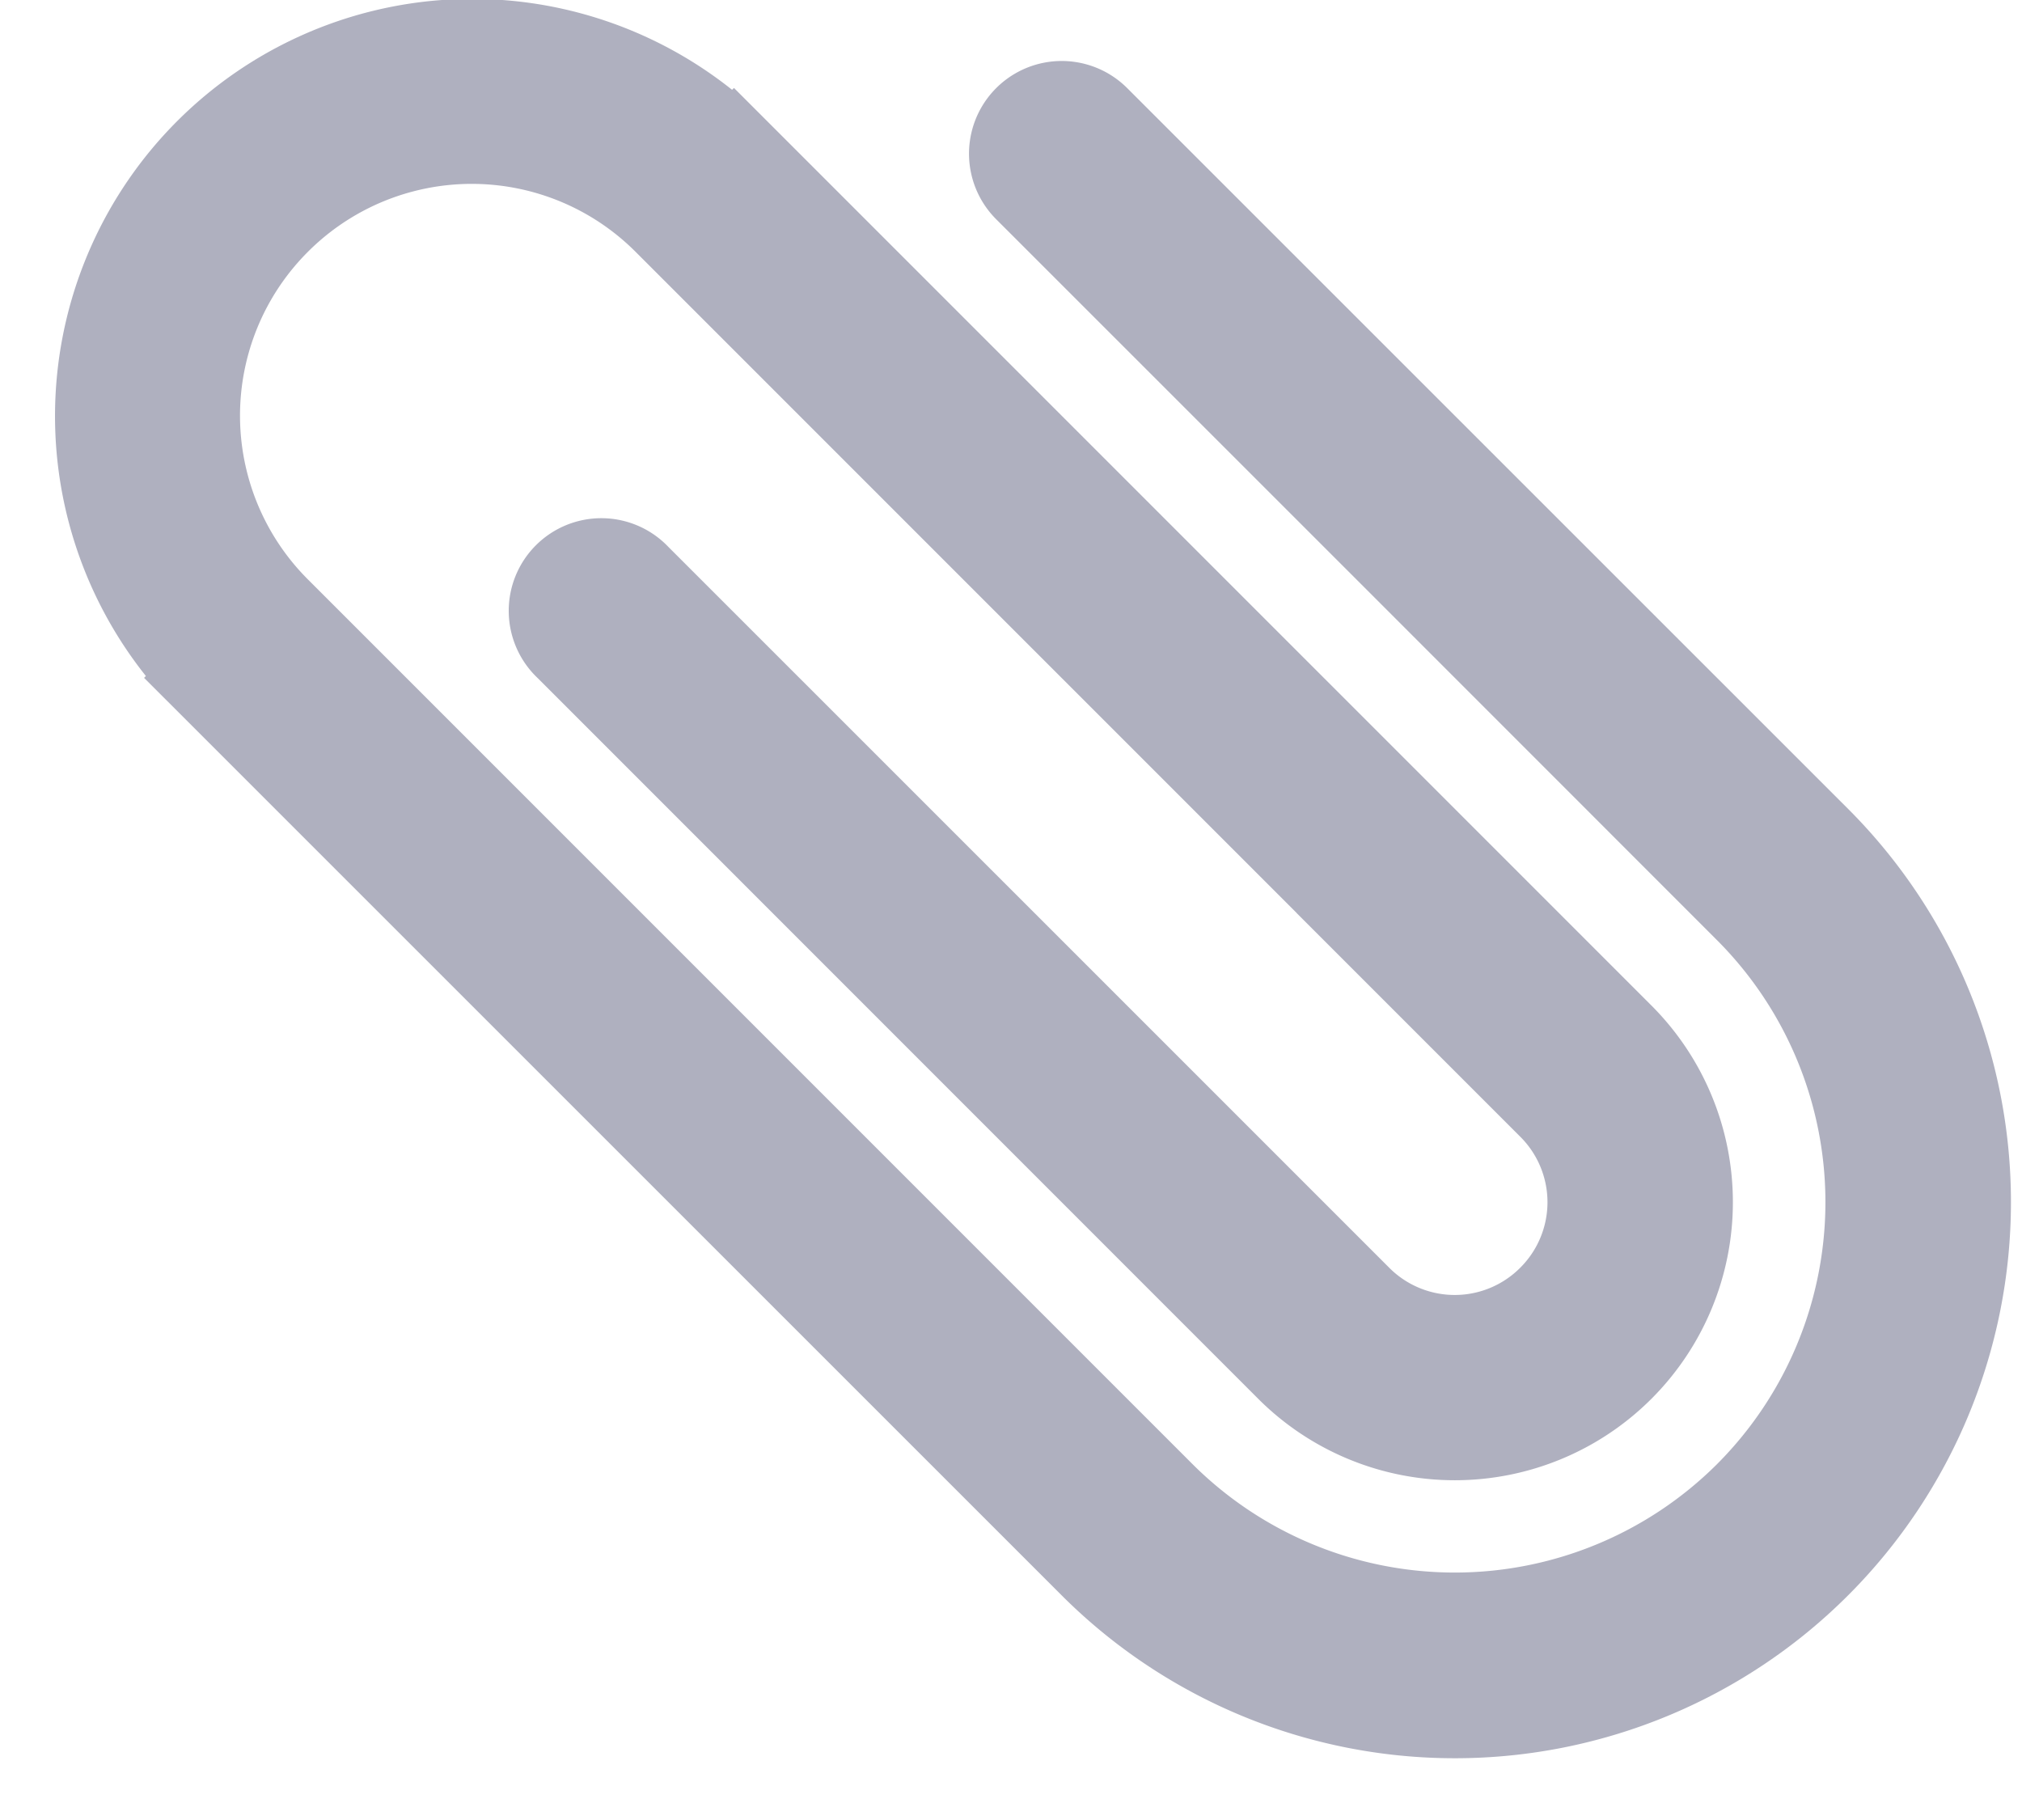 <svg xmlns="http://www.w3.org/2000/svg" width="20" height="18" viewBox="0 0 20 18">
    <path fill="#AFB0BF" fill-rule="nonzero" d="M12.824 9.028L8.712 4.916l-1.21-1.21-1.21-1.21a2.29 2.29 0 0 0-3.246-.006 2.29 2.29 0 0 0 .006 3.247l2.99 2.99 2.36 2.36 3.388 3.388a3.674 3.674 0 0 0 5.192.007 3.667 3.667 0 0 0-.007-5.192l-3.387-3.388-3.735-3.734A.916.916 0 1 1 11.15.872L18.28 8a5.5 5.5 0 0 1-7.779 7.778L1.425 6.704l.018-.018A4.126 4.126 0 0 1 7.241.888L7.26.87l9.075 9.075a2.75 2.75 0 0 1-3.89 3.889L5.317 6.705A.916.916 0 1 1 6.612 5.41l4.916 4.915 2.213 2.213a.914.914 0 0 0 1.296 0 .914.914 0 0 0 0-1.296l-2.213-2.213z"/>
</svg>
